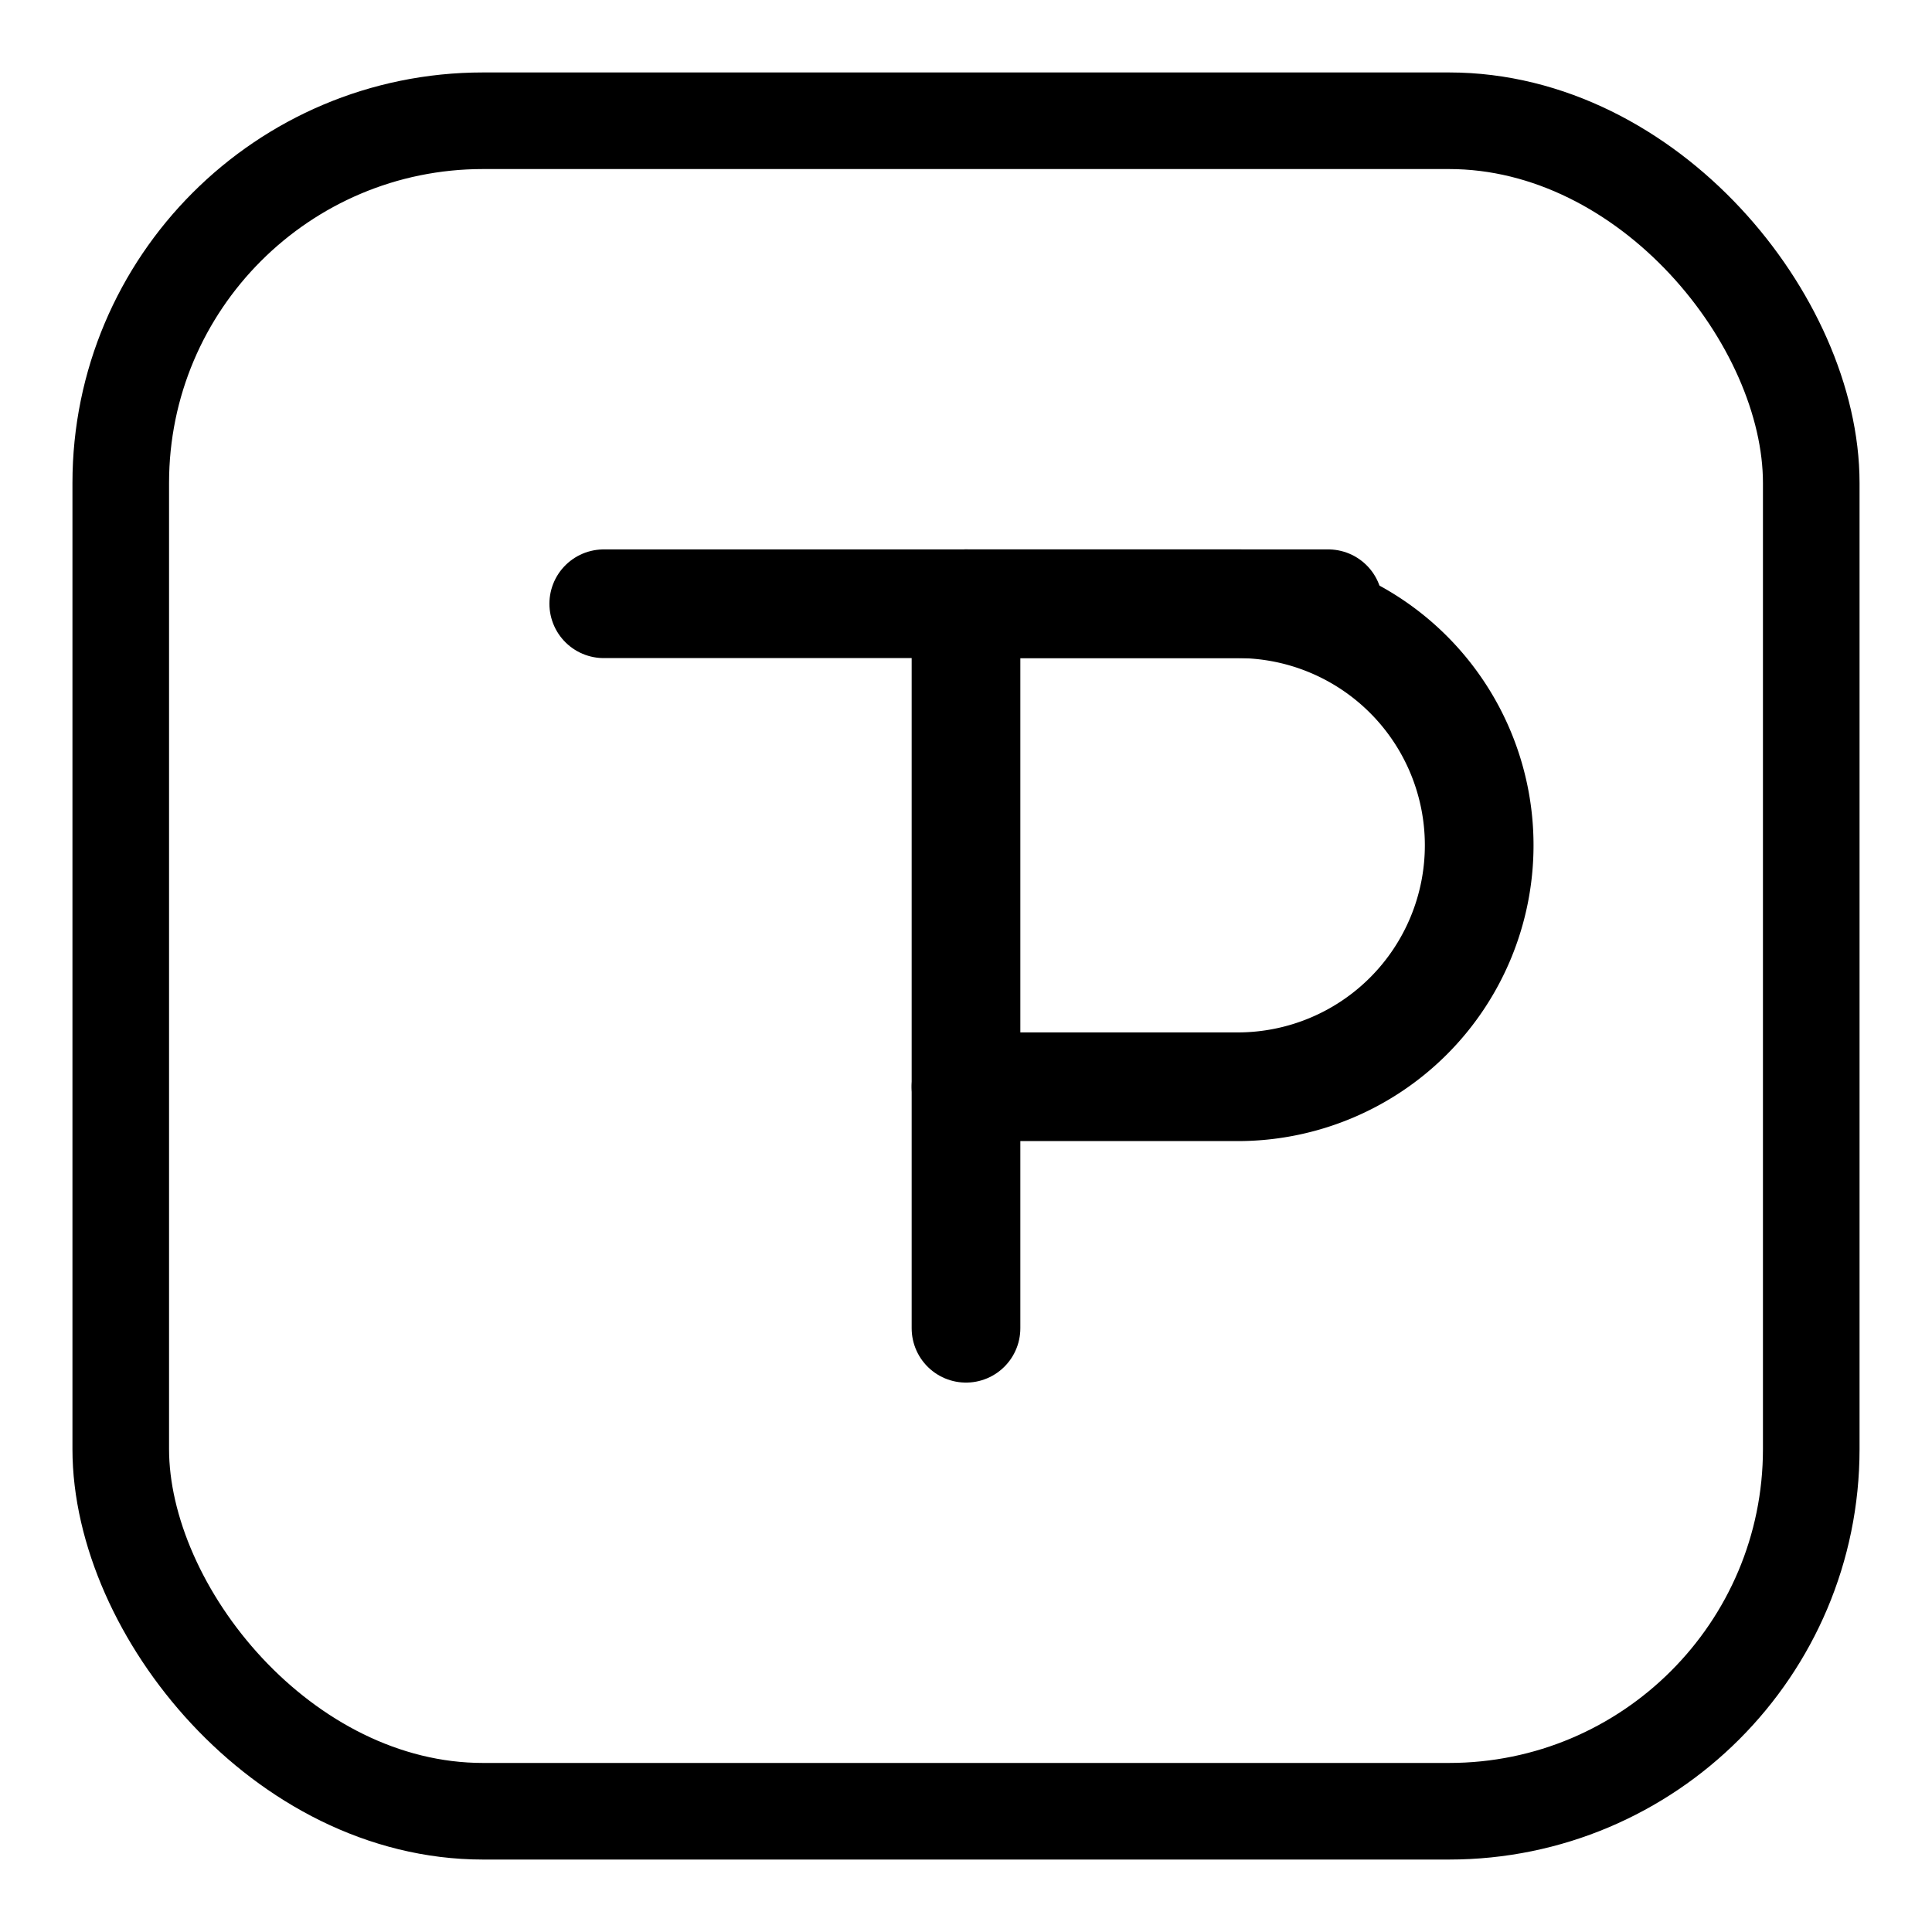 <svg xmlns="http://www.w3.org/2000/svg" viewBox="0 0 32 32" fill="none">
  <!-- TradePrime monogram: minimal T + P within a rounded square, strokes use currentColor -->
  <rect x="2" y="2" width="28" height="28" rx="6" stroke="currentColor" stroke-width="1.6"/>
  <!-- T stem and bar -->
  <path d="M10 10h12" stroke="currentColor" stroke-width="1.8" stroke-linecap="round"/>
  <path d="M16 10v12" stroke="currentColor" stroke-width="1.8" stroke-linecap="round"/>
  <!-- P loop (open) -->
  <path d="M16 10h4.5a4 4 0 0 1 0 8H16" stroke="currentColor" stroke-width="1.8" stroke-linecap="round" stroke-linejoin="round"/>
</svg>

